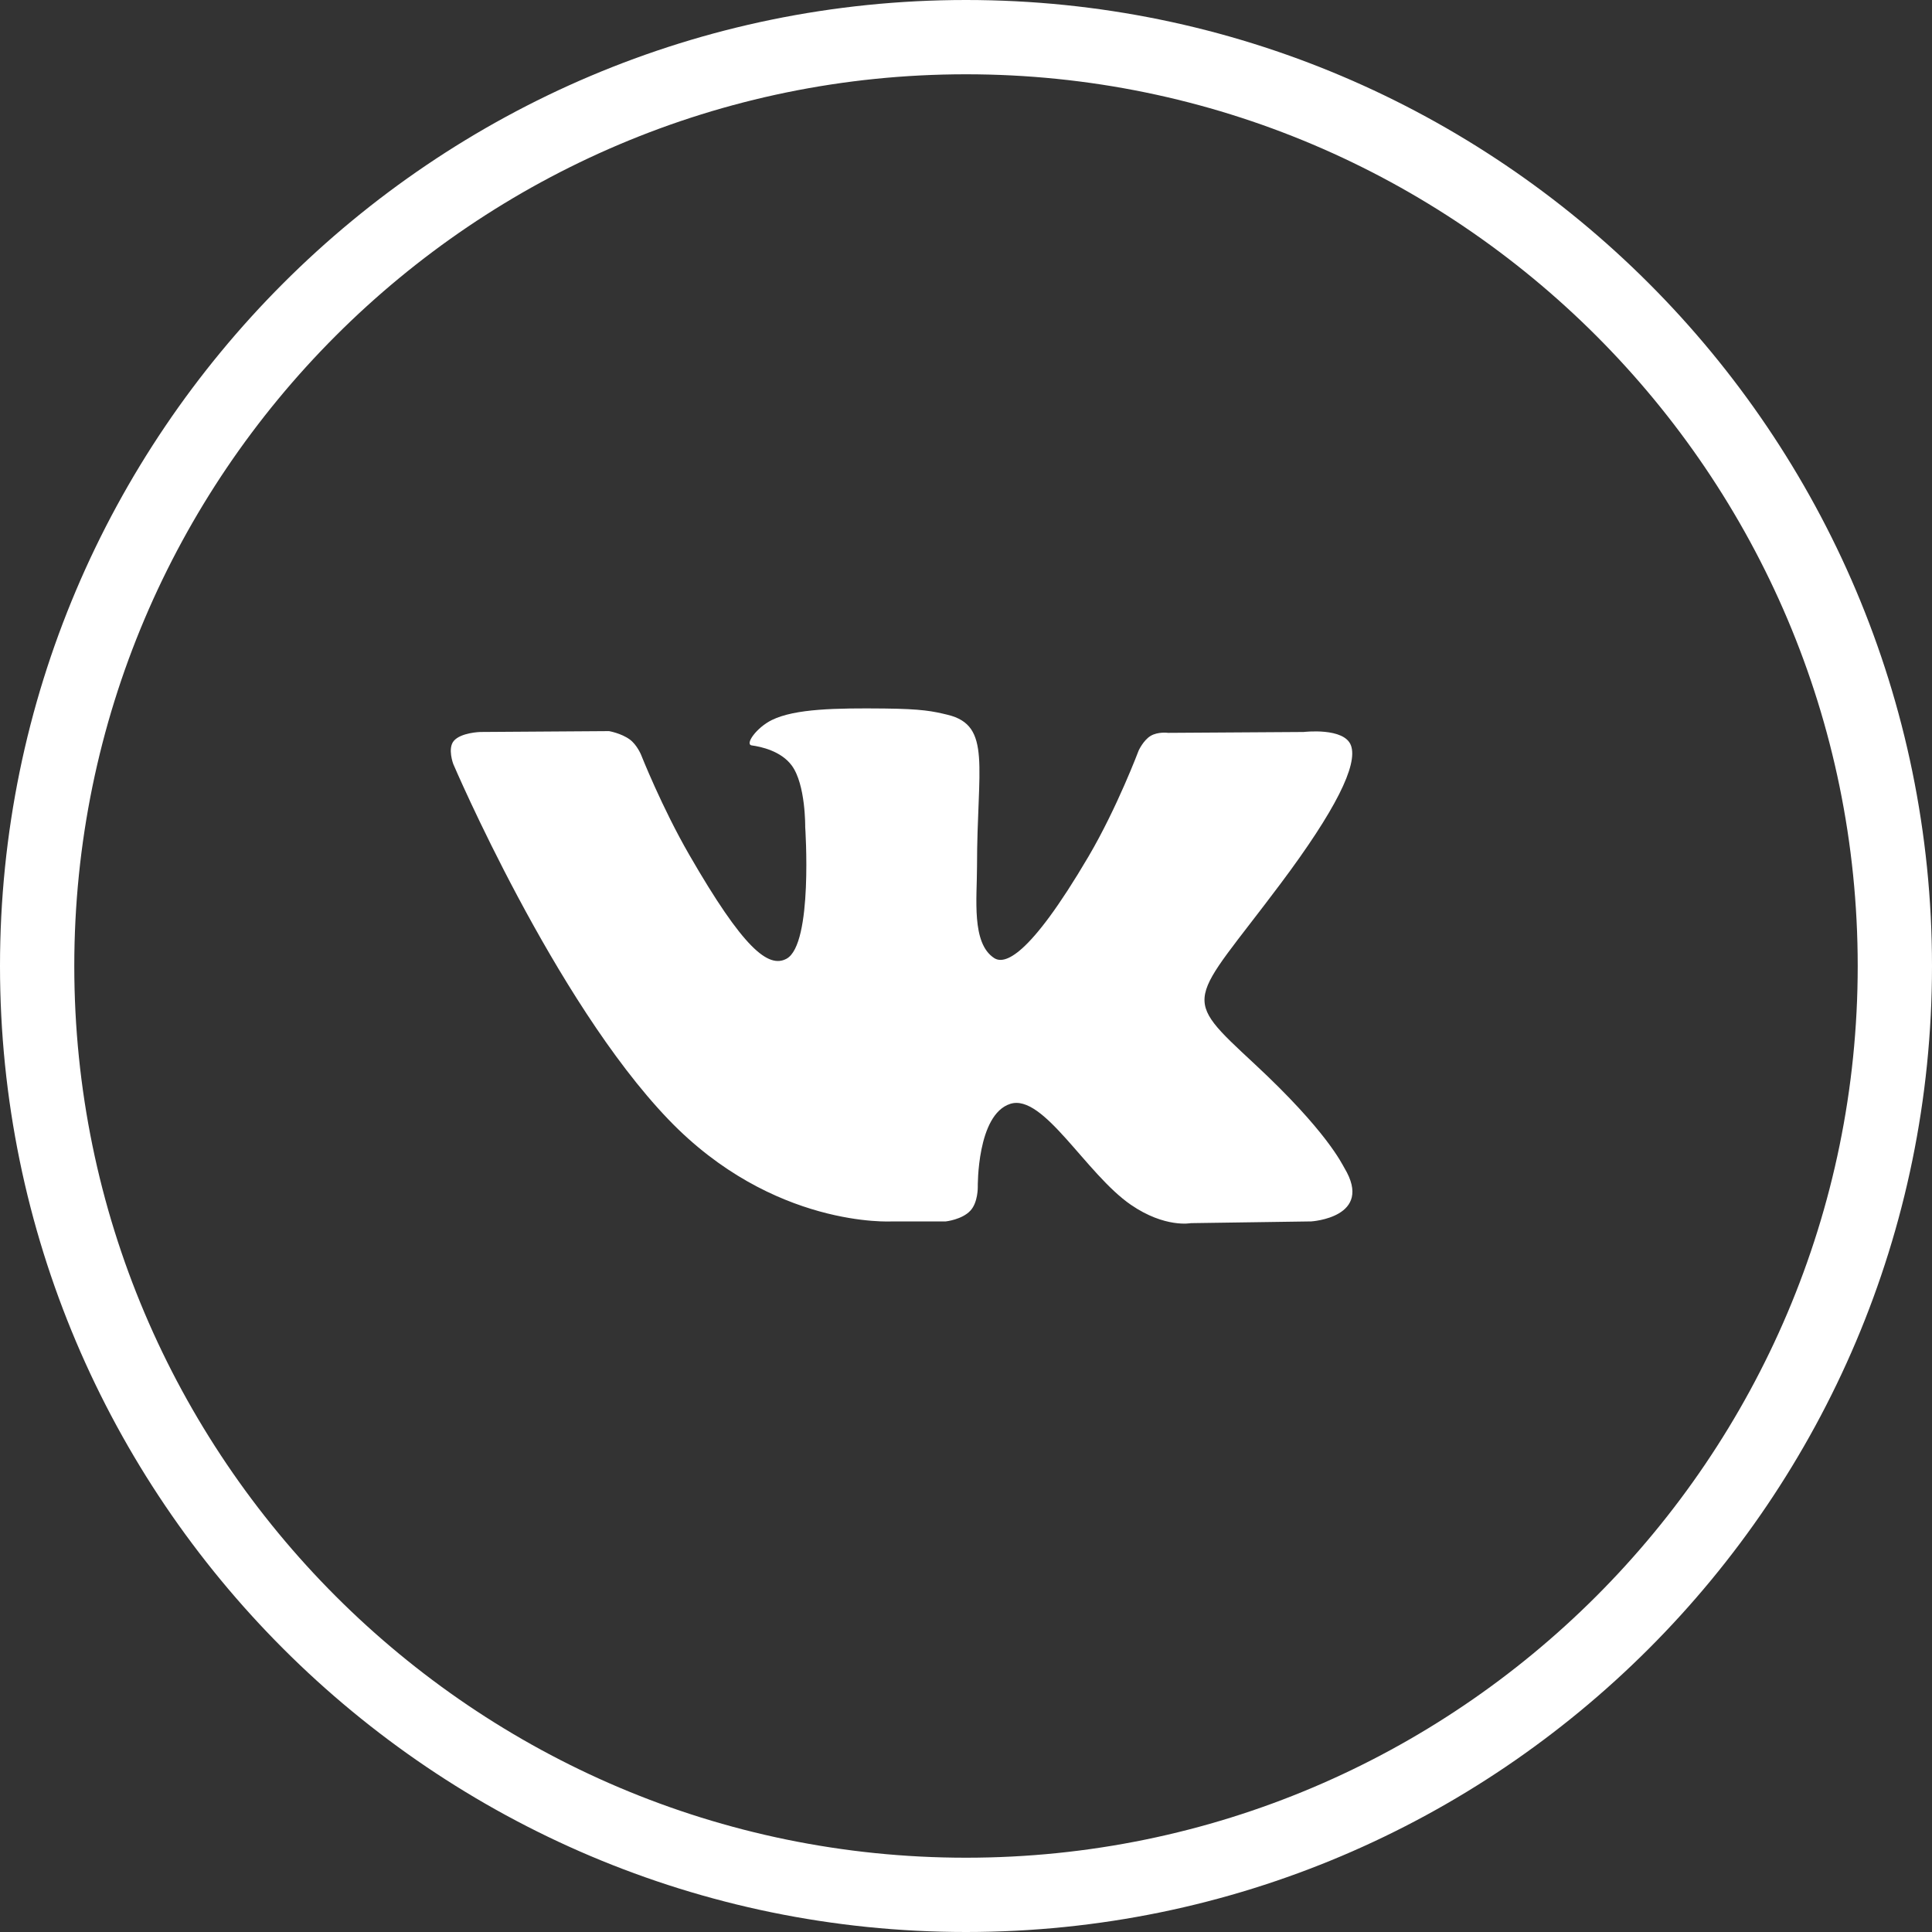 <?xml version="1.0" encoding="UTF-8"?>
<svg width="40px" height="40px" viewBox="0 0 40 40" version="1.1" xmlns="http://www.w3.org/2000/svg" xmlns:xlink="http://www.w3.org/1999/xlink">
    <rect x="0" y="0" width="40" height="40" fill="#333333" stroke="none"/>
    <!-- Generator: sketchtool 46.1 (44463) - http://www.bohemiancoding.com/sketch -->
    <title>8D7A56C7-E941-4C6B-9080-5D6CC8594E01</title>
    <desc>Created with sketchtool.</desc>
    <defs></defs>
    <g id="page" stroke="none" stroke-width="1" fill="none" fill-rule="evenodd">
        <g id="main-2" transform="translate(-1060, -80)" fill="#FFFFFF">
            <g id="Group-16" transform="translate(1060, 80)">
                <path d="M20,1.538 C9.82,1.538 1.538,9.82 1.538,20 C1.538,30.18 9.82,38.462 20,38.462 C30.18,38.462 38.462,30.18 38.462,20 C38.462,9.82 30.18,1.538 20,1.538 M20,40 C8.972,40 0,31.028 0,20 C0,8.972 8.972,0 20,0 C31.028,0 40,8.972 40,20 C40,31.028 31.028,40 20,40" id="Fill-3"></path>
                <path d="M18.466,25.288 L19.583,25.288 C19.583,25.288 19.919,25.251 20.091,25.065 C20.25,24.895 20.244,24.574 20.244,24.574 C20.244,24.574 20.223,23.075 20.917,22.854 C21.602,22.636 22.482,24.303 23.414,24.944 C24.12,25.429 24.655,25.324 24.655,25.324 L27.148,25.288 C27.148,25.288 28.452,25.208 27.834,24.181 C27.783,24.097 27.473,23.421 25.98,22.033 C24.417,20.58 24.627,20.814 26.509,18.301 C27.656,16.77 28.115,15.835 27.971,15.436 C27.834,15.054 26.991,15.155 26.991,15.155 L24.184,15.173 C24.184,15.173 23.976,15.144 23.822,15.236 C23.672,15.327 23.575,15.538 23.575,15.538 C23.575,15.538 23.13,16.722 22.538,17.73 C21.288,19.856 20.788,19.968 20.584,19.836 C20.109,19.529 20.228,18.6 20.228,17.941 C20.228,15.88 20.539,15.022 19.62,14.799 C19.315,14.725 19.09,14.677 18.31,14.669 C17.308,14.659 16.46,14.672 15.981,14.907 C15.661,15.064 15.415,15.413 15.565,15.433 C15.75,15.458 16.171,15.547 16.393,15.85 C16.682,16.242 16.671,17.122 16.671,17.122 C16.671,17.122 16.837,19.547 16.285,19.849 C15.907,20.055 15.387,19.634 14.274,17.704 C13.703,16.717 13.272,15.625 13.272,15.625 C13.272,15.625 13.188,15.421 13.04,15.311 C12.861,15.18 12.609,15.137 12.609,15.137 L9.942,15.155 C9.942,15.155 9.542,15.166 9.395,15.34 C9.263,15.496 9.384,15.817 9.384,15.817 C9.384,15.817 11.472,20.71 13.837,23.175 C16.005,25.437 18.466,25.288 18.466,25.288" id="Fill-1"></path>
            </g>
        </g>
    </g>
</svg>